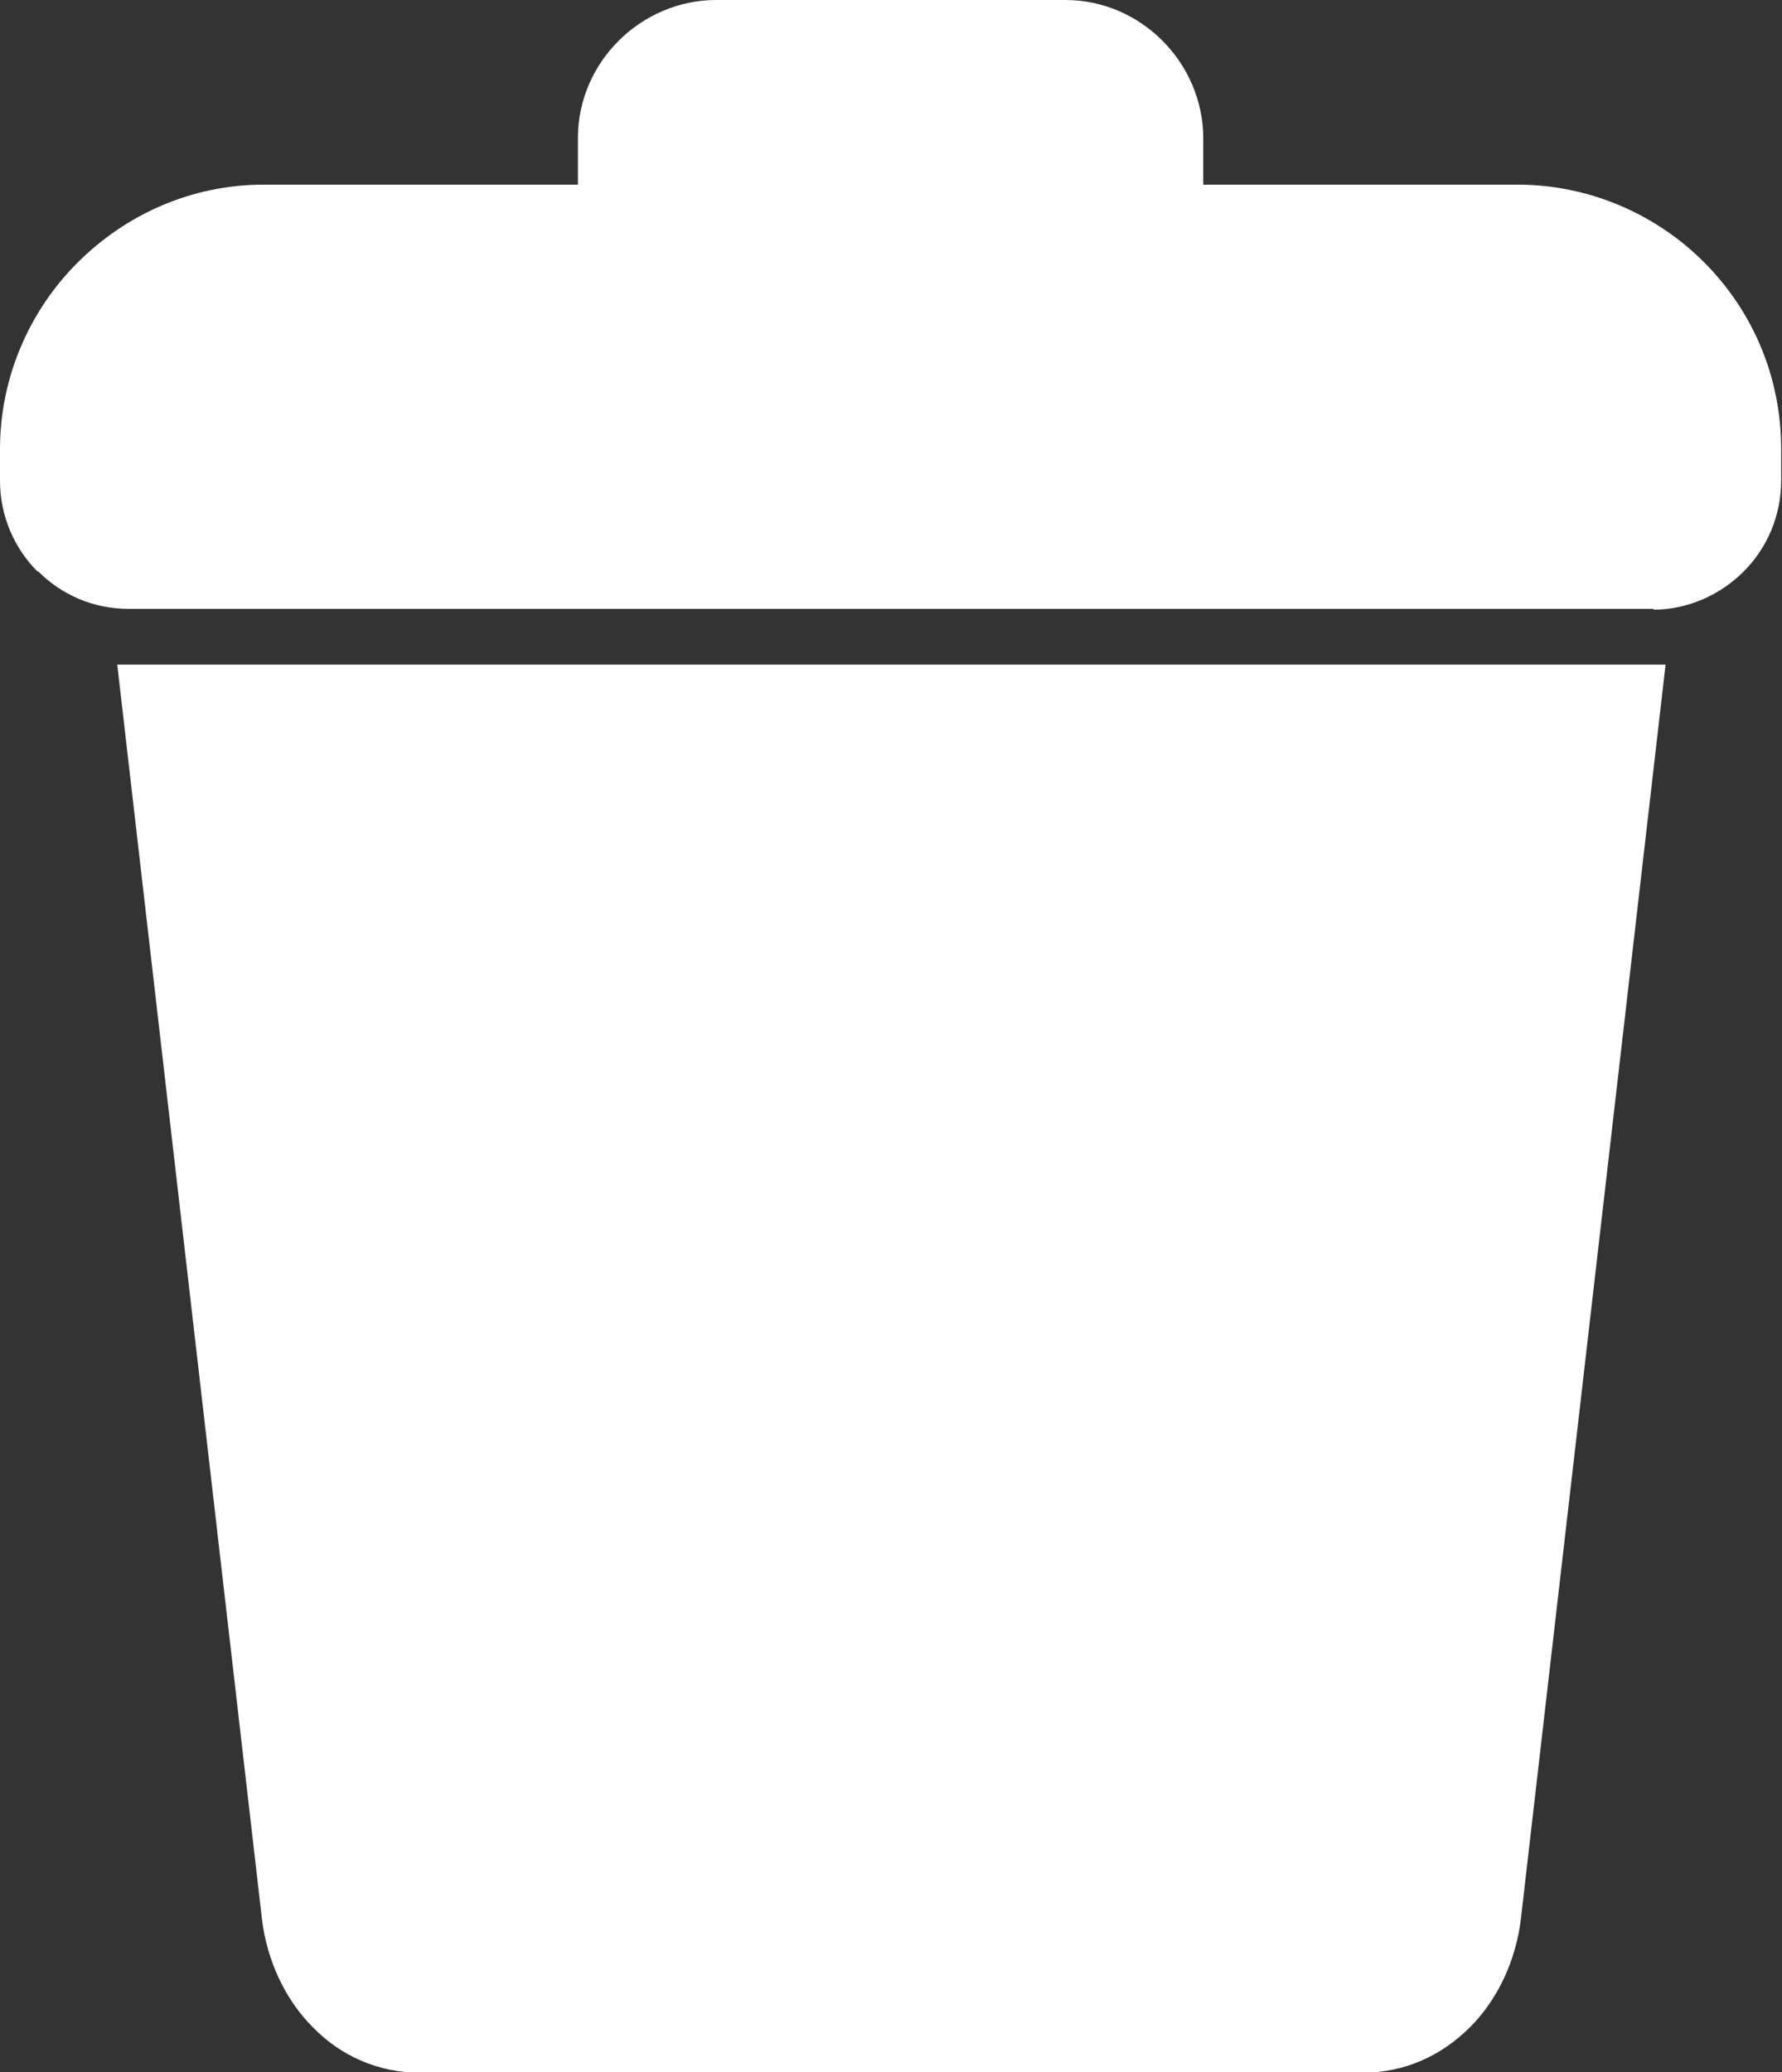 <?xml version="1.0" encoding="UTF-8"?>
<svg id="Layer_2" data-name="Layer 2" xmlns="http://www.w3.org/2000/svg" viewBox="0 0 21.43 24.91">
  <rect x="0" y="0" width="21.43" height="24.91" fill="#333333" stroke="none"/>
  <defs>
    <style>
      .cls-1 {
        fill: #fff;
        fill-rule: evenodd;
      }
    </style>
  </defs>
  <g id="Layer_1-2" data-name="Layer 1">
    <path class="cls-1" d="M19.89,7.32H1.55c-.43,0-.81-.17-1.09-.45H.45c-.28-.28-.45-.67-.45-1.09v-.38c0-.87.36-1.67.93-2.24h0c.58-.58,1.37-.94,2.24-.94h3.78v-.56c0-.46.19-.87.49-1.17h0c.3-.3.72-.49,1.17-.49h4.2c.46,0,.87.19,1.17.49h0c.3.3.49.72.49,1.17v.56h3.78c.87,0,1.67.36,2.24.93h0c.58.58.93,1.37.93,2.25v.38c0,.42-.17.81-.45,1.09h0c-.28.28-.67.46-1.09.46h0ZM20.03,7.99l-1.74,15.08c-.06.5-.28.97-.61,1.3-.34.34-.78.55-1.31.55H5.06c-.52,0-.97-.21-1.3-.55h0c-.33-.33-.55-.8-.61-1.3L1.41,7.99s.09,0,.14,0h18.34s.09,0,.14,0Z"/>
  </g>
</svg>